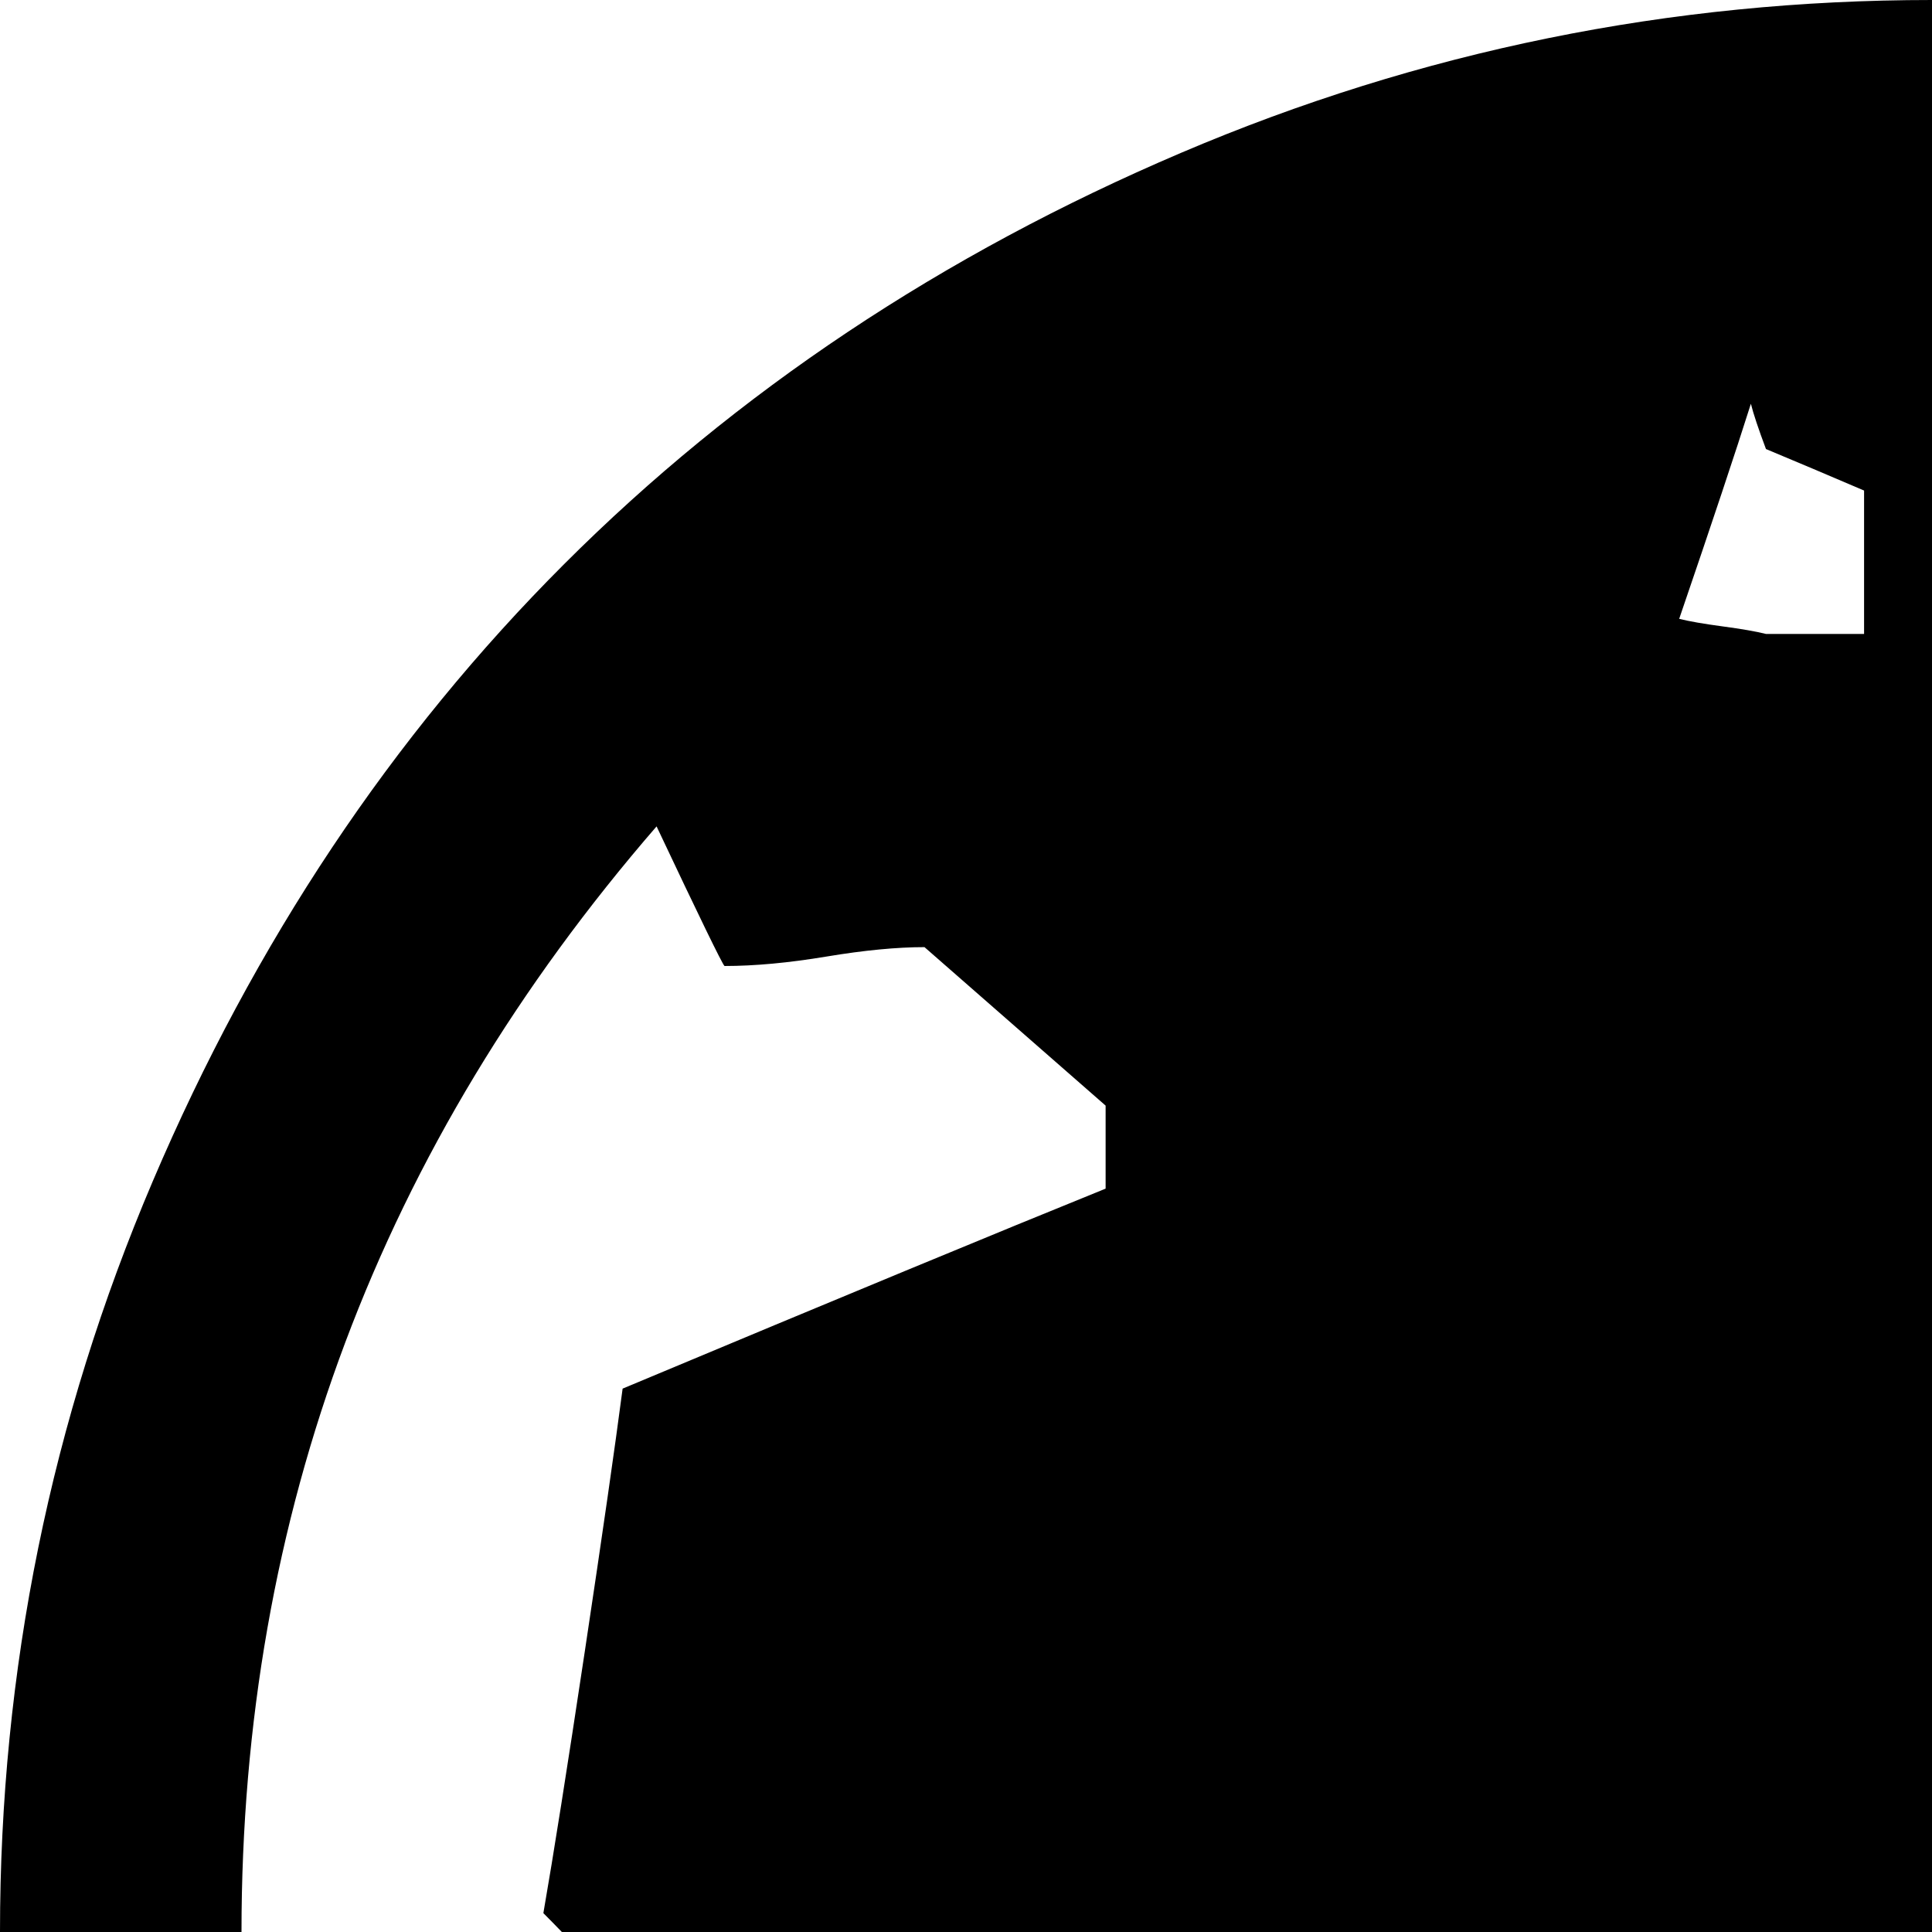 <svg xmlns="http://www.w3.org/2000/svg" version="1.1" viewBox="0 0 512 512" fill="currentColor"><path fill="currentColor" d="M512 1024q-104 0-199-40.5t-163.5-109T40.5 711T0 512t40.5-199t109-163.5T313 40.5T512 0t199 40.5t163.5 109t109 163.5t40.5 199t-40.5 199t-109 163.5t-163.5 109t-199 40.5M293 293l-48-42q-11 0-26 2.5t-27 2.5q-1-1-18-37Q64 346 64 512q0 3 .5 8t.5 7q6 6 29.5 22.5T128 576h64q3-2 5.5-3t5.5-2q-10-11-29.5-32.5T144 507q4-23 11-69.5t10-69.5q86-36 128-53zm201-163q-14-6-26-11q-3-8-4-12q-6 19-19 57q4 1 11.5 2t11.5 2h26zm-4 471q-5 5-7 8q-12 21-34 64t-33 64q14 21 42.5 64t42.5 64q130 8 197 12q2 25 16 34q91-46 154-127.5T951 601q-19-4-41.5-11t-32.5-9.5t-39.5-5T776 579q-12 1-15.5-15.5t-3.5-34t-4-18.5q-22-4-89 7.5t-89 7.5q-13 12-85 75m59-501q-3 20-10.5 60T527 221q5-1 16.5-2.5T560 217q-3-2-7-4q15-5 22-8q-17-70-26-105m116-9q-2 11-2 31t-10 53q1 2 4 4q20-2 67-7q0-21 21-42q-38-23-80-39m125 70q-2 4-7 11q19 3 25 5q-12-11-18-16m27 24q-3 6-9.5 18t-9.5 18q-29 1-78 3l-4-34q-2 1-7 2.5t-8 1.5v49q-21 2-64.5 6t-64.5 6q-7 10-15 22q27 58 41 87q-20 5-82 22v34q0 2 1.5 6t2.5 6q17 8 53 24t54 25l22-27q-1-10-5-31.5t-6-32.5q3-2 9.5-5.5t9.5-5.5q27-8 41-11q13 21 36.5 60t29.5 49q9-8 25-24.5t24-24.5q-54-38-71-49q1-8 4-23h37q56 48 115 98q1 0 2-1.5t2-1.5q-4-8-26-49q0-1 3-4l4-4h41q1-1 17-9q-34-116-124-200"/></svg>
